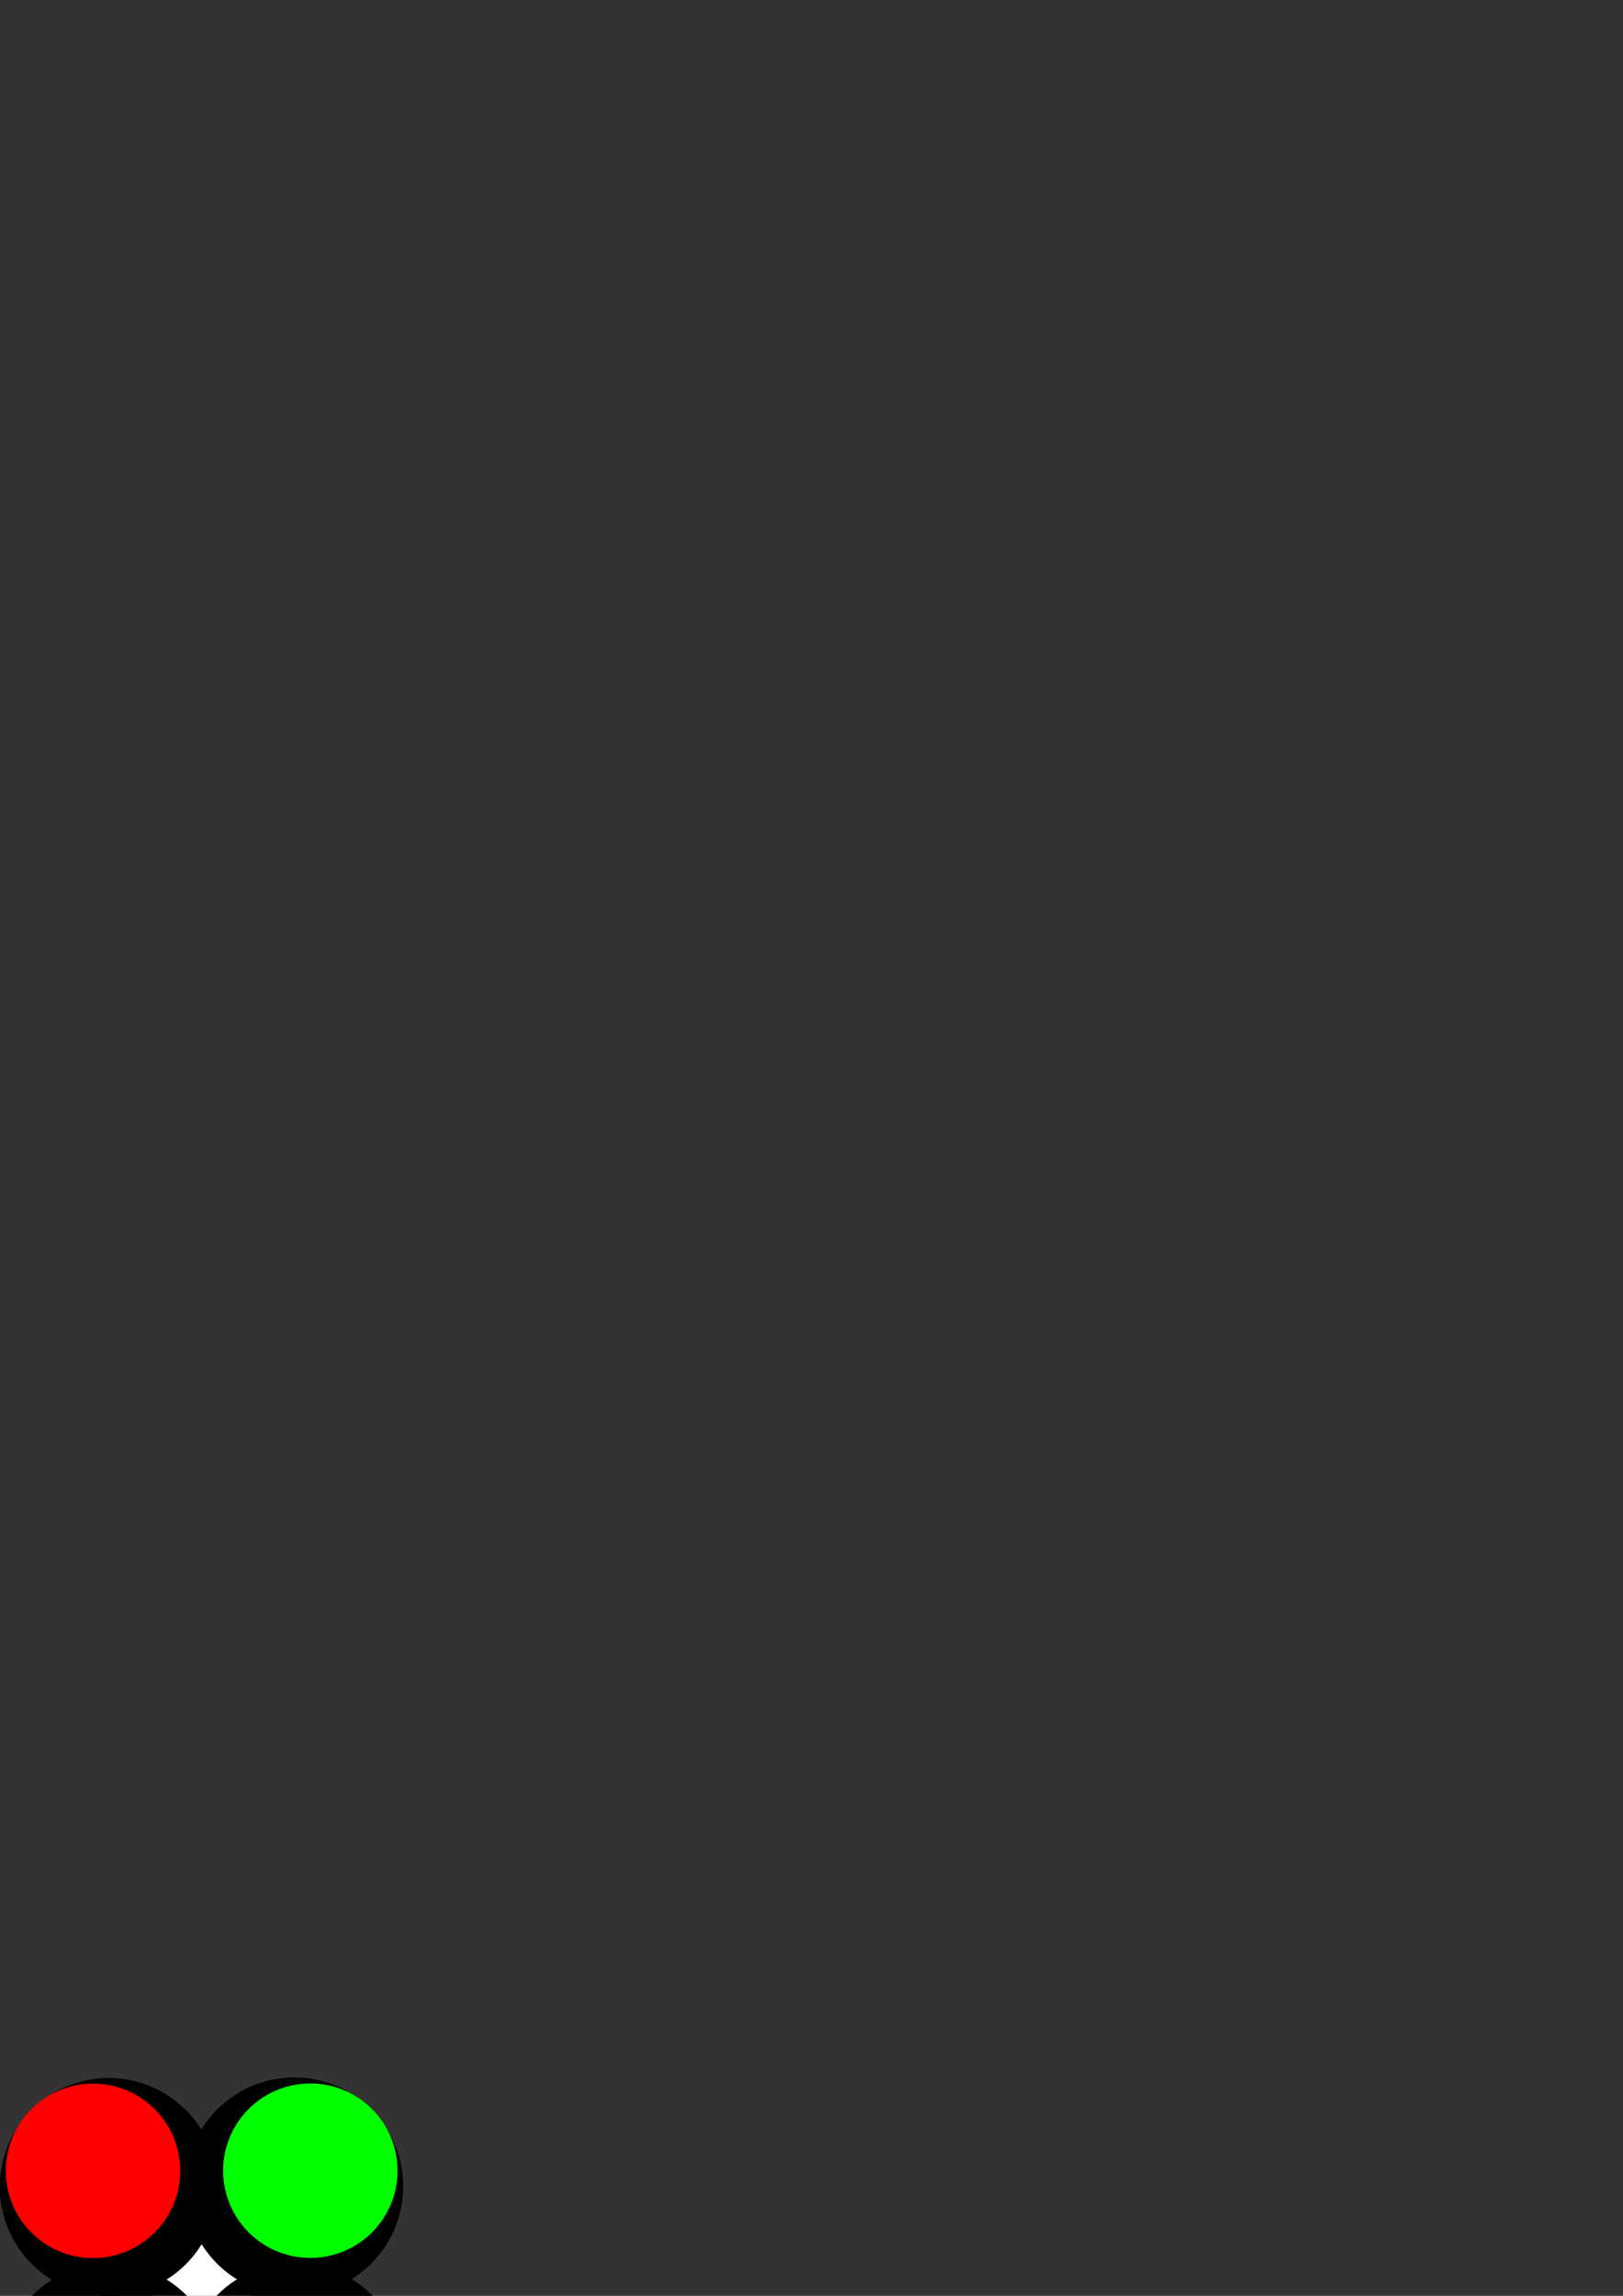 <?xml version="1.0" encoding="UTF-8" standalone="no"?>
<!-- Created with Inkscape (http://www.inkscape.org/) -->

<svg
   xmlns:dc="http://purl.org/dc/elements/1.1/"
   xmlns:cc="http://creativecommons.org/ns#"
   xmlns:rdf="http://www.w3.org/1999/02/22-rdf-syntax-ns#"
   xmlns:svg="http://www.w3.org/2000/svg"
   xmlns="http://www.w3.org/2000/svg"
   xmlns:sodipodi="http://sodipodi.sourceforge.net/DTD/sodipodi-0.dtd"
   xmlns:inkscape="http://www.inkscape.org/namespaces/inkscape"
   width="744.094"
   height="1052.362"
   id="svg2"
   version="1.1"
   inkscape:version="0.48.4 r9939"
   sodipodi:docname="skyldav.svg">
  <rect width="100%" height="100%" fill="#333333" stroke="none"/>
  <defs
     id="defs4" />
  <sodipodi:namedview
     id="base"
     pagecolor="#ffffff"
     bordercolor="#666666"
     borderopacity="1.0"
     inkscape:pageopacity="0.0"
     inkscape:pageshadow="2"
     inkscape:zoom="3.3243242"
     inkscape:cx="92.5"
     inkscape:cy="7.5000023"
     inkscape:document-units="px"
     inkscape:current-layer="layer1"
     showgrid="false"
     inkscape:window-width="1600"
     inkscape:window-height="835"
     inkscape:window-x="-4"
     inkscape:window-y="-4"
     inkscape:window-maximized="1" />
  <g
     inkscape:label="Layer 1"
     inkscape:groupmode="layer"
     id="layer1">
    <rect
       style="fill:#ffffff;fill-opacity:1;stroke:none"
       id="rect3887"
       width="45"
       height="45"
       x="70"
       y="1022.362" />
    <path
       sodipodi:type="arc"
       style="fill:#000000;fill-opacity:1;stroke:none"
       id="path2991"
       sodipodi:cx="287.14285"
       sodipodi:cy="389.50504"
       sodipodi:rx="110"
       sodipodi:ry="94.285713"
       d="m 397.143,389.505 a 110,94.286 0 1 1 -220,0 110,94.286 0 1 1 220,0 z"
       transform="matrix(0.321,-0.321,0.375,0.375,-188.348,948.596)" />
    <path
       sodipodi:type="arc"
       style="fill:#ff0000;fill-opacity:1;stroke:none"
       id="path3761"
       sodipodi:cx="175.44586"
       sodipodi:cy="941.64978"
       sodipodi:rx="36.299145"
       sodipodi:ry="39.32407"
       d="m 211.745,941.65 a 36.299,39.324 0 1 1 -72.598,0 36.299,39.324 0 1 1 72.598,0 z"
       transform="matrix(0.779,-0.779,0.719,0.719,-771.07,454.706)" />
    <path
       sodipodi:type="arc"
       style="fill:#000000;fill-opacity:1;stroke:none"
       id="path2991-7"
       sodipodi:cx="287.14285"
       sodipodi:cy="389.50504"
       sodipodi:rx="110"
       sodipodi:ry="94.285713"
       d="m 397.143,389.505 a 110,94.286 0 1 1 -220,0 110,94.286 0 1 1 220,0 z"
       transform="matrix(0.321,0.321,-0.375,0.375,188.766,764.014)" />
    <path
       sodipodi:type="arc"
       style="fill:#00ff00;fill-opacity:1;stroke:none"
       id="path3761-4"
       sodipodi:cx="175.44586"
       sodipodi:cy="941.64978"
       sodipodi:rx="36.299145"
       sodipodi:ry="39.32407"
       d="m 211.745,941.65 a 36.299,39.324 0 1 1 -72.598,0 36.299,39.324 0 1 1 72.598,0 z"
       transform="matrix(0.779,0.779,-0.719,0.719,682.656,181.292)" />
    <g
       id="g3881"
       transform="translate(0,3)">
      <path
         transform="matrix(-0.321,0.321,-0.375,-0.375,373.348,1138.128)"
         d="m 397.143,389.505 c 0,52.073 -49.249,94.286 -110,94.286 -60.751,0 -110,-42.213 -110,-94.286 0,-52.073 49.249,-94.286 110,-94.286 60.751,0 110,42.213 110,94.286 z"
         sodipodi:ry="94.285713"
         sodipodi:rx="110"
         sodipodi:cy="389.50504"
         sodipodi:cx="287.14285"
         id="path2991-4"
         style="fill:#000000;fill-opacity:1;stroke:none"
         sodipodi:type="arc" />
      <path
         transform="matrix(-0.779,0.779,-0.719,-0.719,956.07,1632.018)"
         d="m 211.745,941.65 c 0,21.718 -16.252,39.324 -36.299,39.324 -20.047,0 -36.299,-17.606 -36.299,-39.324 0,-21.718 16.252,-39.324 36.299,-39.324 20.047,0 36.299,17.606 36.299,39.324 z"
         sodipodi:ry="39.32407"
         sodipodi:rx="36.299145"
         sodipodi:cy="941.64978"
         sodipodi:cx="175.44586"
         id="path3761-8"
         style="fill:#ffff00;fill-opacity:1;stroke:none"
         sodipodi:type="arc" />
      <path
         transform="matrix(-0.321,-0.321,0.375,-0.375,-3.766,1322.71)"
         d="m 397.143,389.505 c 0,52.073 -49.249,94.286 -110,94.286 -60.751,0 -110,-42.213 -110,-94.286 0,-52.073 49.249,-94.286 110,-94.286 60.751,0 110,42.213 110,94.286 z"
         sodipodi:ry="94.285713"
         sodipodi:rx="110"
         sodipodi:cy="389.50504"
         sodipodi:cx="287.14285"
         id="path2991-7-2"
         style="fill:#000000;fill-opacity:1;stroke:none"
         sodipodi:type="arc" />
      <path
         transform="matrix(-0.779,-0.779,0.719,-0.719,-497.656,1905.433)"
         d="m 211.745,941.65 c 0,21.718 -16.252,39.324 -36.299,39.324 -20.047,0 -36.299,-17.606 -36.299,-39.324 0,-21.718 16.252,-39.324 36.299,-39.324 20.047,0 36.299,17.606 36.299,39.324 z"
         sodipodi:ry="39.32407"
         sodipodi:rx="36.299145"
         sodipodi:cy="941.64978"
         sodipodi:cx="175.44586"
         id="path3761-4-4"
         style="fill:#0000ff;fill-opacity:1;stroke:none"
         sodipodi:type="arc" />
    </g>
  </g>
</svg>

